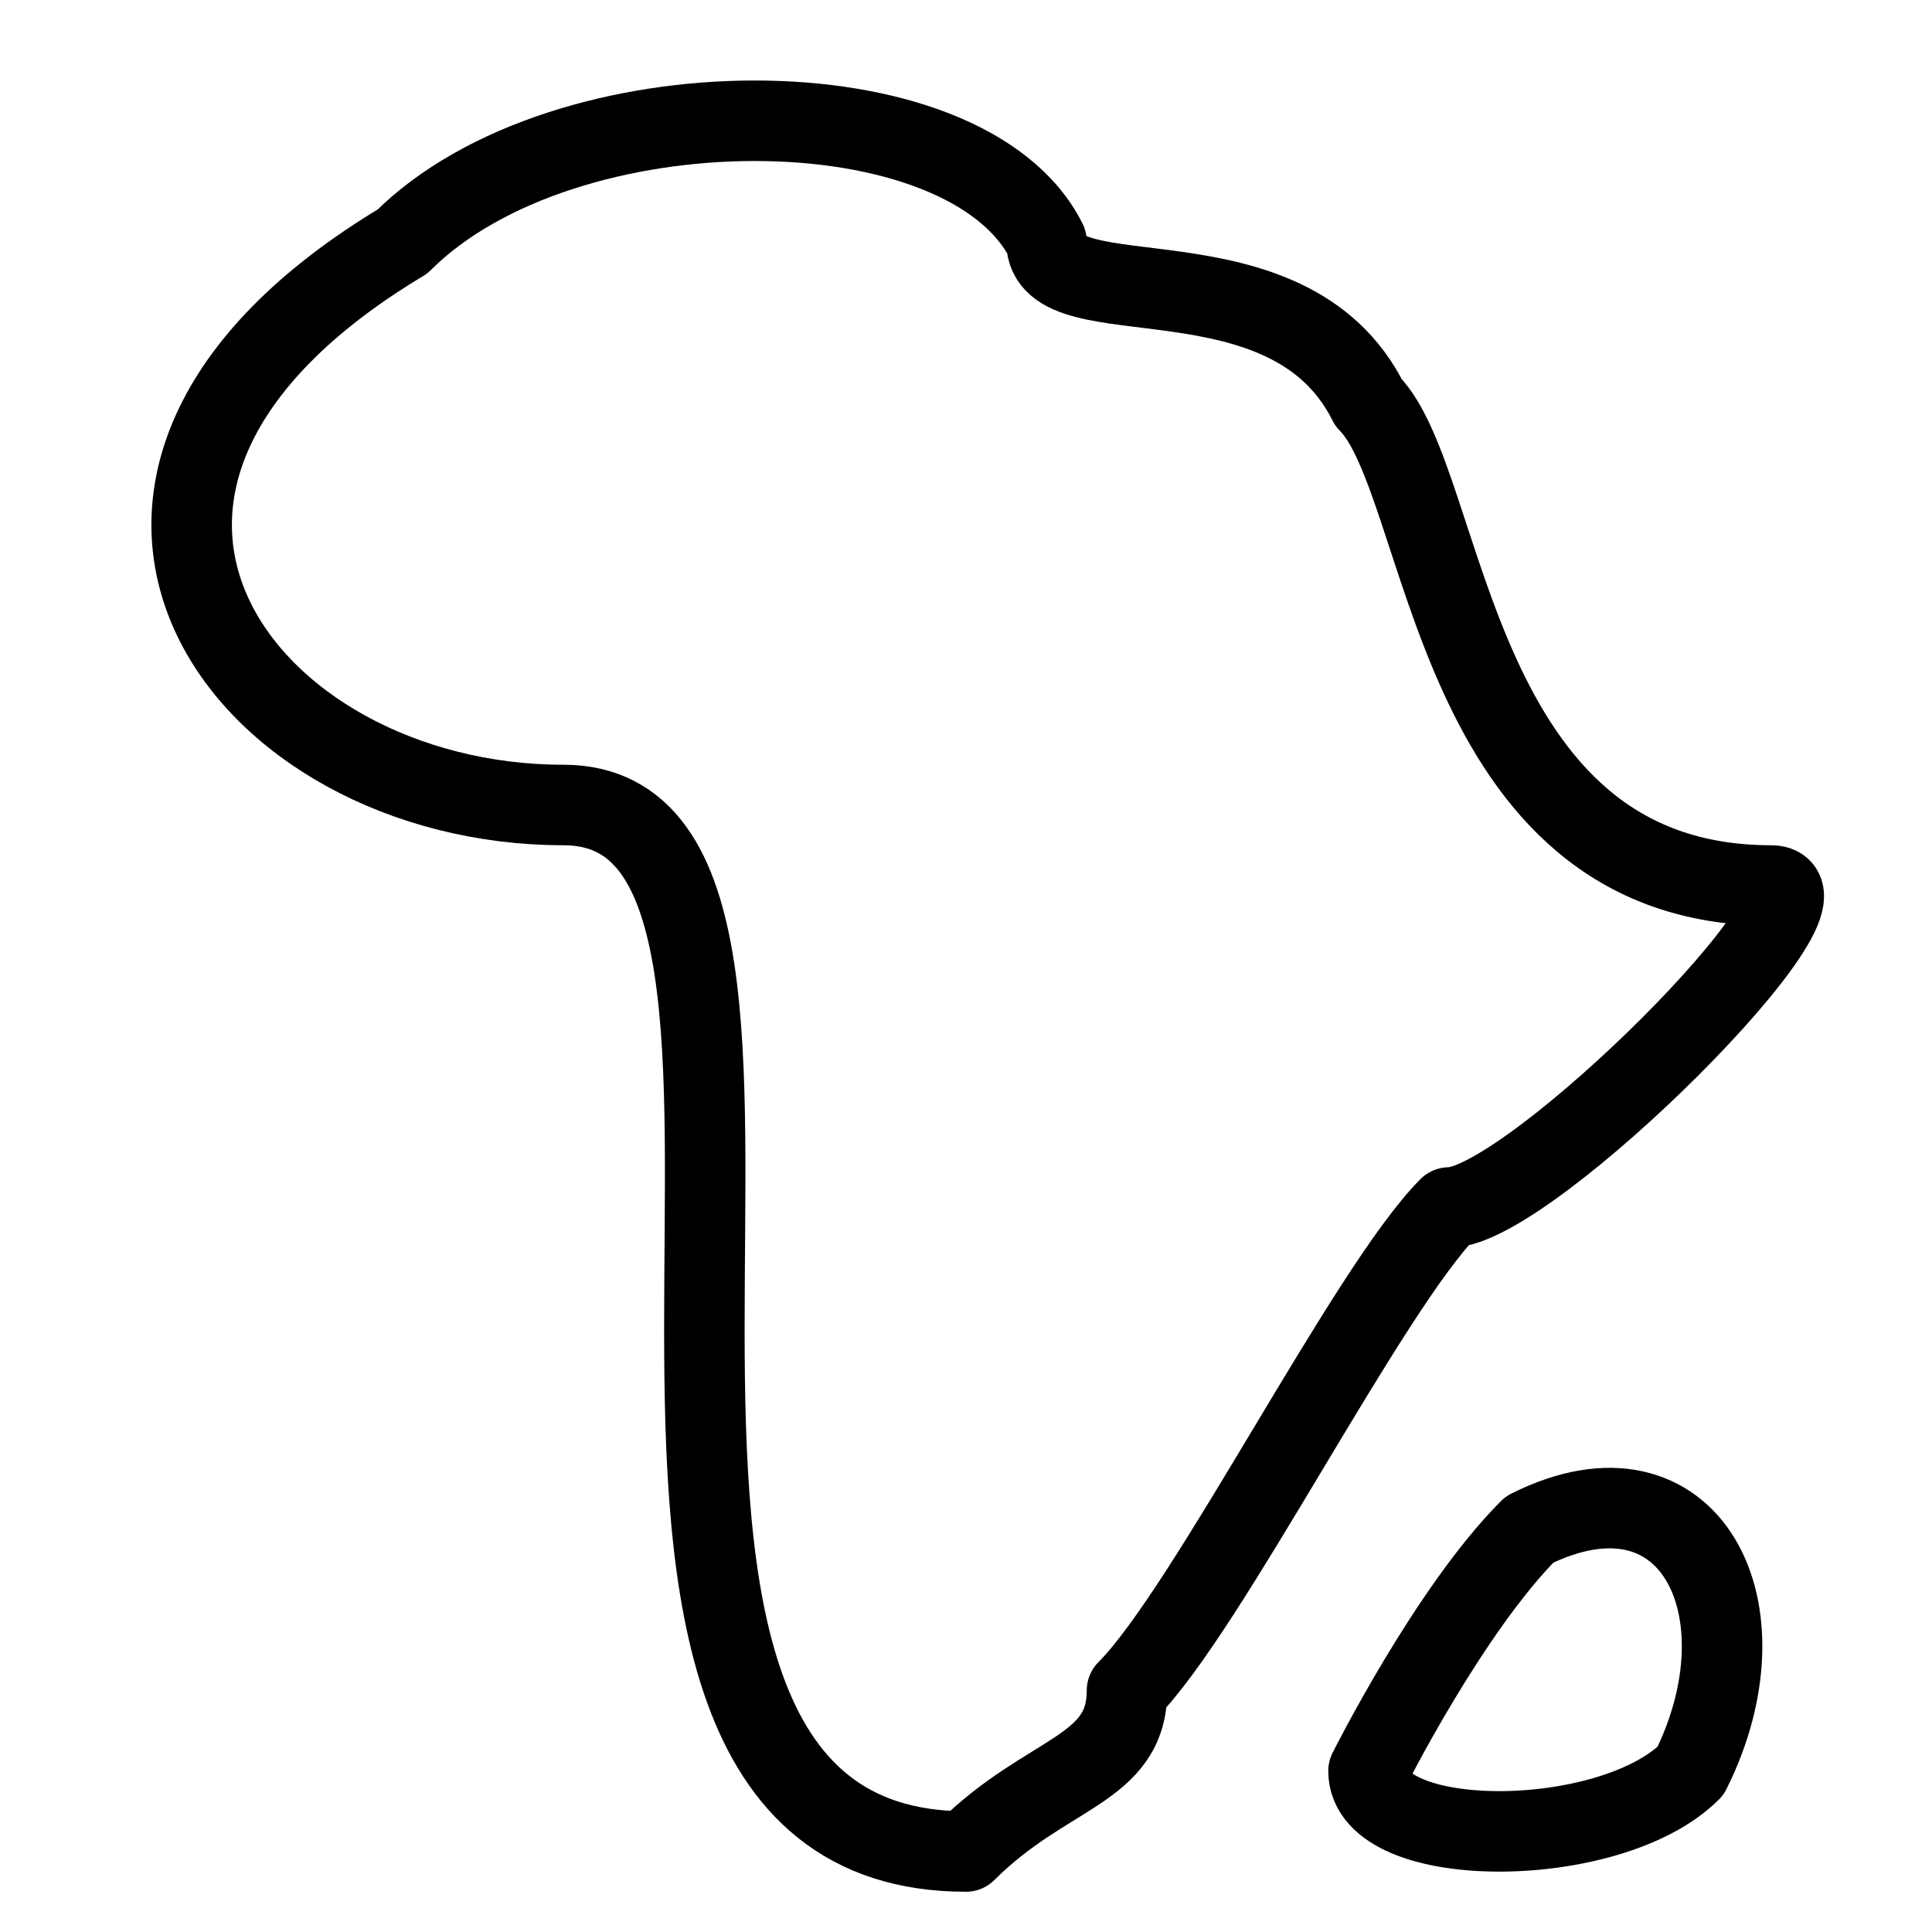 <svg xmlns="http://www.w3.org/2000/svg" width="24" height="24" viewBox="0 0 24 24" fill="none" stroke="currentColor" stroke-width="1" stroke-linecap="round" stroke-linejoin="round"><path d="M22 11c1 0-3 4-4 4c-1 1-3 5-4 6c0 1-1 1-2 2c-6 0-1-13-5-13c-4 0-7-4-2-7c2-2 7-2 8 0c0 1 3 0 4 2c1 1 1 6 5 6Z" stroke-linecap="round" stroke-linejoin="round"/><path d="M21 22c-1 1-4 1-4 0c0 0 1-2 2-3c2-1 3 1 2 3Z"/></svg>